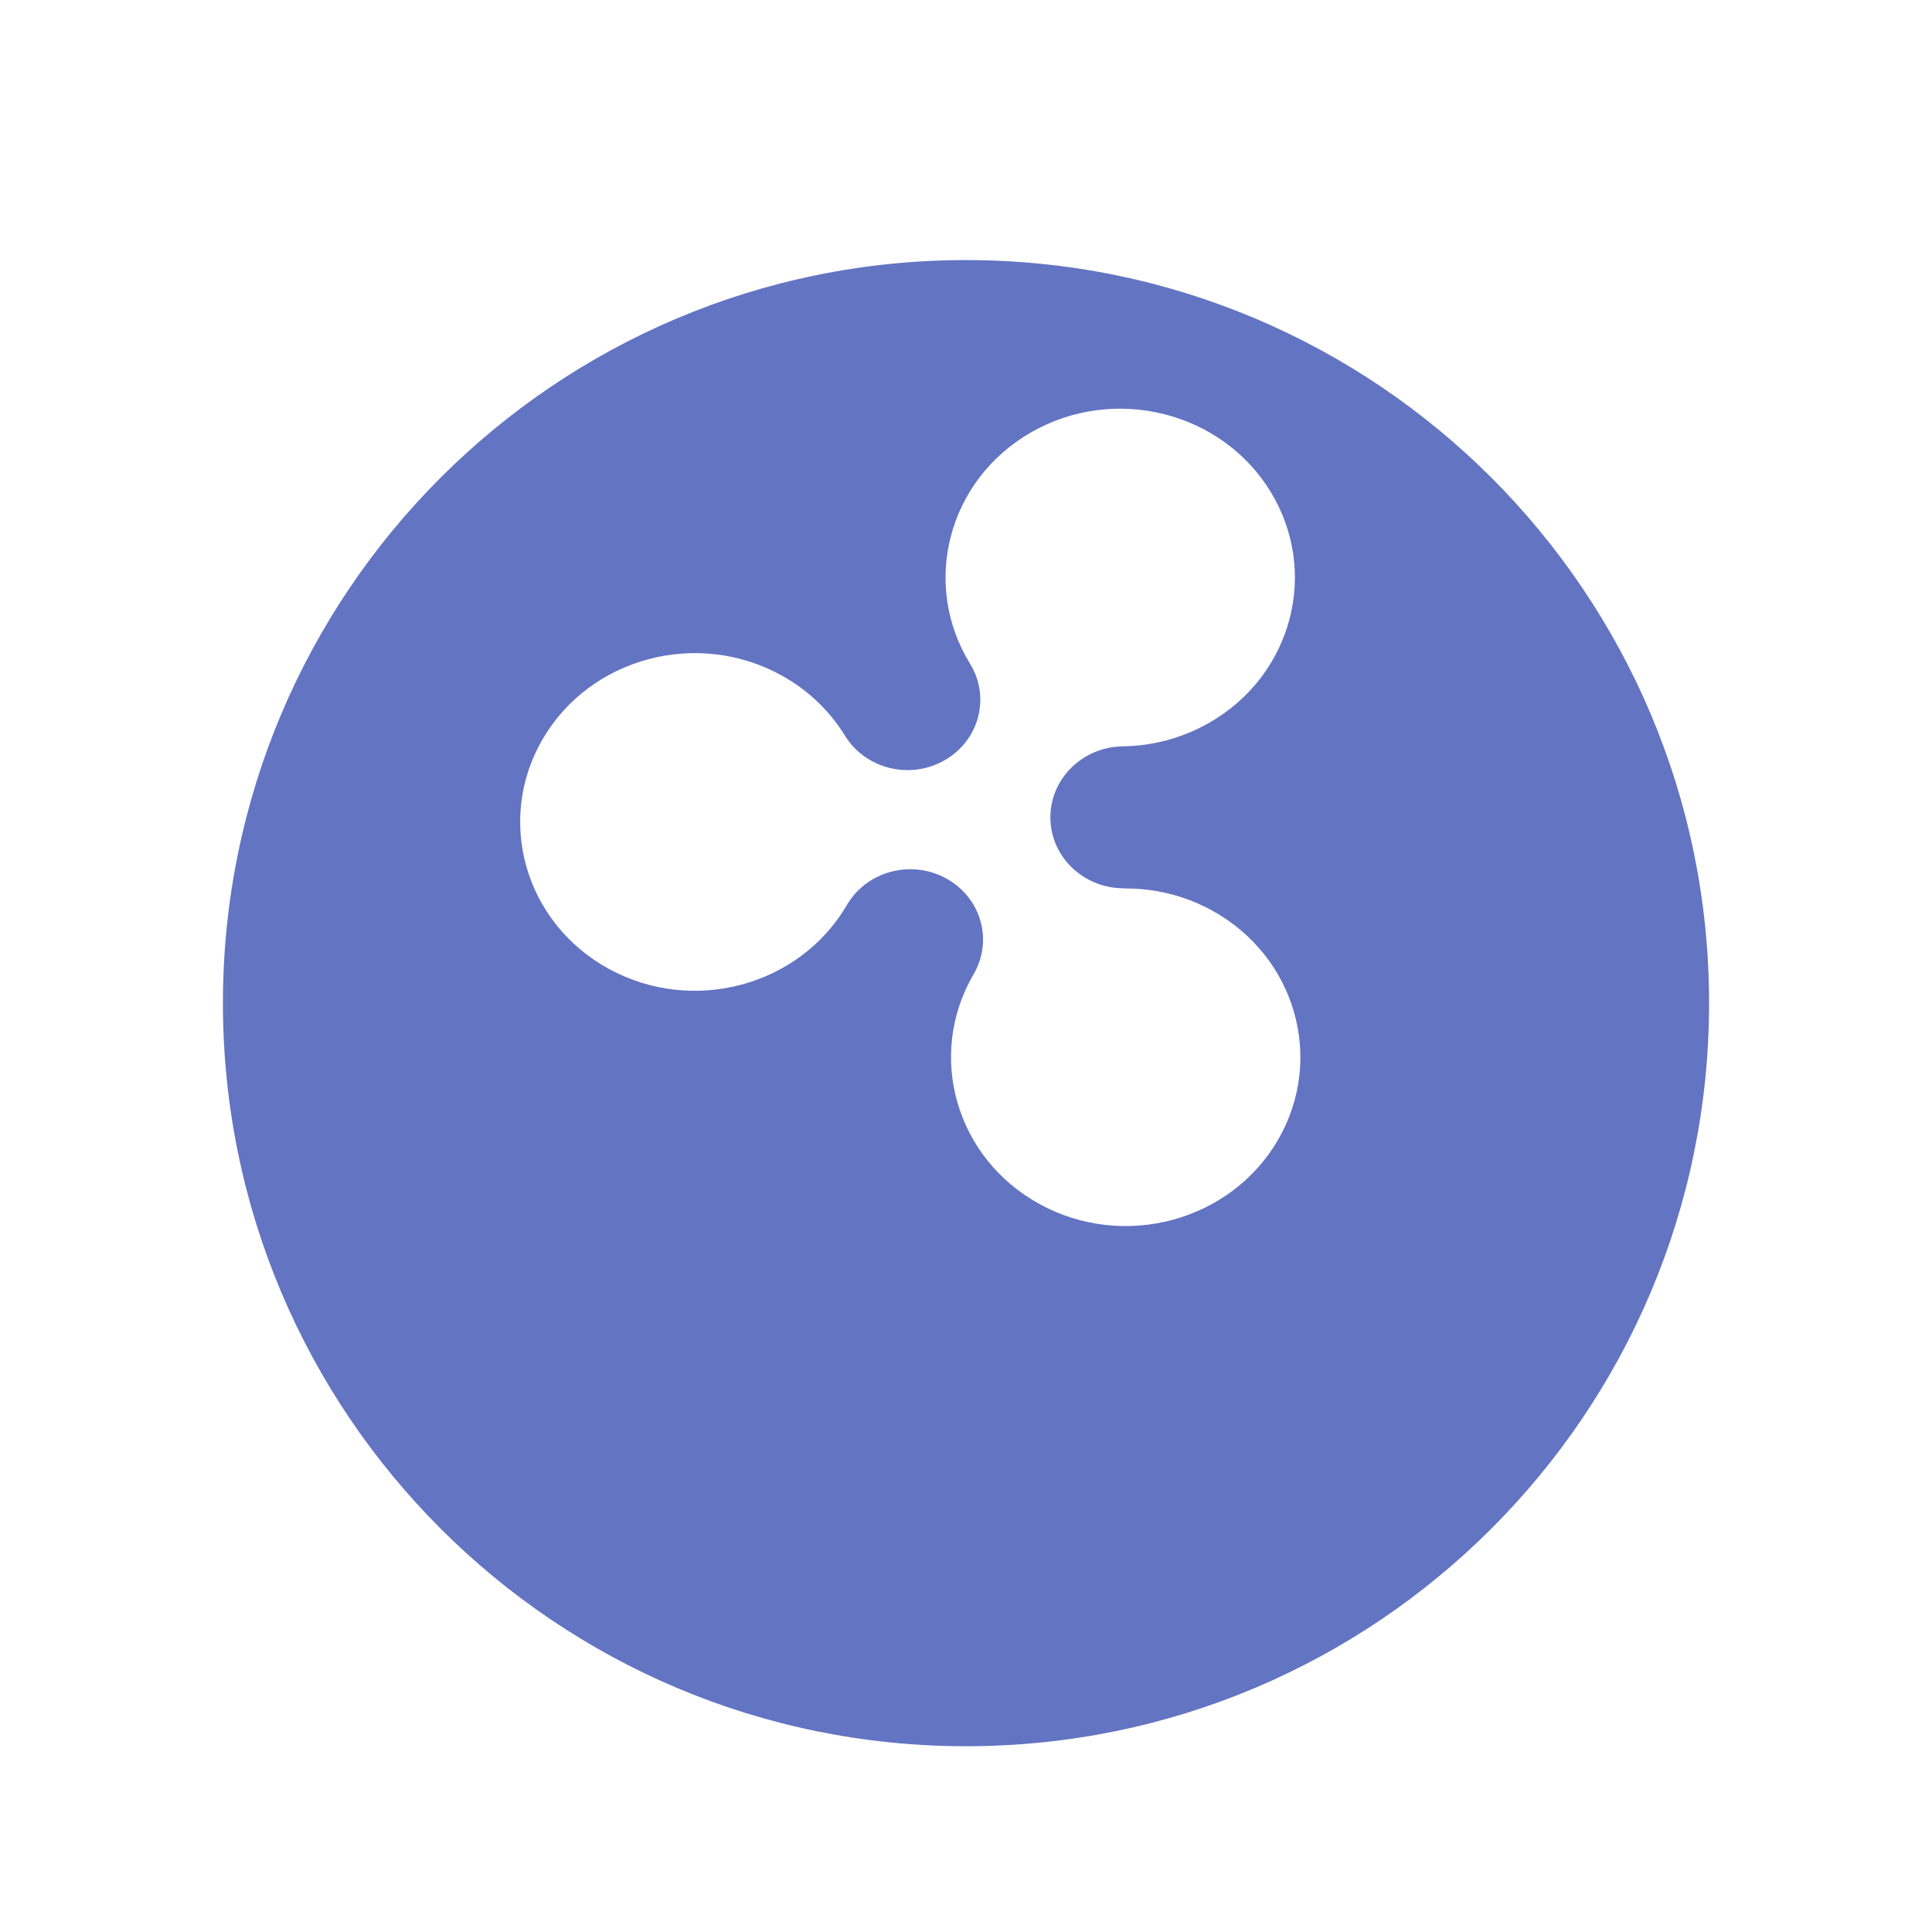 <svg width="52" height="52" viewBox="0 0 52 52" fill="none" xmlns="http://www.w3.org/2000/svg">
<g filter="url(#filter0_dd)">
<path fill-rule="evenodd" clip-rule="evenodd" d="M26 42C37.046 42 46 33.046 46 22C46 10.954 37.046 2 26 2C14.954 2 6 10.954 6 22C6 33.046 14.954 42 26 42Z" fill="#6374C3"/>
</g>
<path d="M32.611 24.5C31.868 24.094 31.06 23.907 30.265 23.913L30.271 23.909C29.18 23.921 28.284 23.076 28.271 22.021C28.259 20.98 29.109 20.125 30.18 20.089V20.089L30.178 20.088C30.987 20.084 31.806 19.879 32.553 19.45C34.785 18.168 35.518 15.38 34.191 13.223C32.864 11.066 29.98 10.356 27.748 11.639C25.517 12.921 24.783 15.709 26.11 17.866C26.662 18.765 26.357 19.927 25.427 20.461C24.511 20.988 23.33 20.708 22.767 19.839L22.767 19.84V19.842C22.361 19.165 21.77 18.58 21.014 18.167C18.754 16.933 15.886 17.703 14.609 19.888C13.332 22.073 14.129 24.845 16.39 26.079C18.65 27.313 21.518 26.543 22.795 24.358C22.802 24.345 22.809 24.331 22.817 24.318V24.321L22.817 24.321C23.36 23.439 24.535 23.134 25.463 23.641C26.405 24.155 26.737 25.31 26.205 26.221C24.928 28.405 25.726 31.177 27.986 32.411C30.246 33.646 33.114 32.875 34.391 30.691C35.668 28.506 34.871 25.734 32.611 24.5Z" fill="white"/>
<defs>
<filter id="filter0_dd" x="0" y="0" width="52" height="52" filterUnits="userSpaceOnUse" color-interpolation-filters="sRGB">
<feFlood flood-opacity="0" result="BackgroundImageFix"/>
<feColorMatrix in="SourceAlpha" type="matrix" values="0 0 0 0 0 0 0 0 0 0 0 0 0 0 0 0 0 0 127 0"/>
<feOffset dy="1"/>
<feGaussianBlur stdDeviation="1.5"/>
<feColorMatrix type="matrix" values="0 0 0 0 0.145 0 0 0 0 0.161 0 0 0 0 0.18 0 0 0 0.08 0"/>
<feBlend mode="normal" in2="BackgroundImageFix" result="effect1_dropShadow"/>
<feColorMatrix in="SourceAlpha" type="matrix" values="0 0 0 0 0 0 0 0 0 0 0 0 0 0 0 0 0 0 127 0"/>
<feOffset dy="4"/>
<feGaussianBlur stdDeviation="3"/>
<feColorMatrix type="matrix" values="0 0 0 0 0.145 0 0 0 0 0.161 0 0 0 0 0.18 0 0 0 0.04 0"/>
<feBlend mode="normal" in2="effect1_dropShadow" result="effect2_dropShadow"/>
<feBlend mode="normal" in="SourceGraphic" in2="effect2_dropShadow" result="shape"/>
</filter>
</defs>
</svg>
